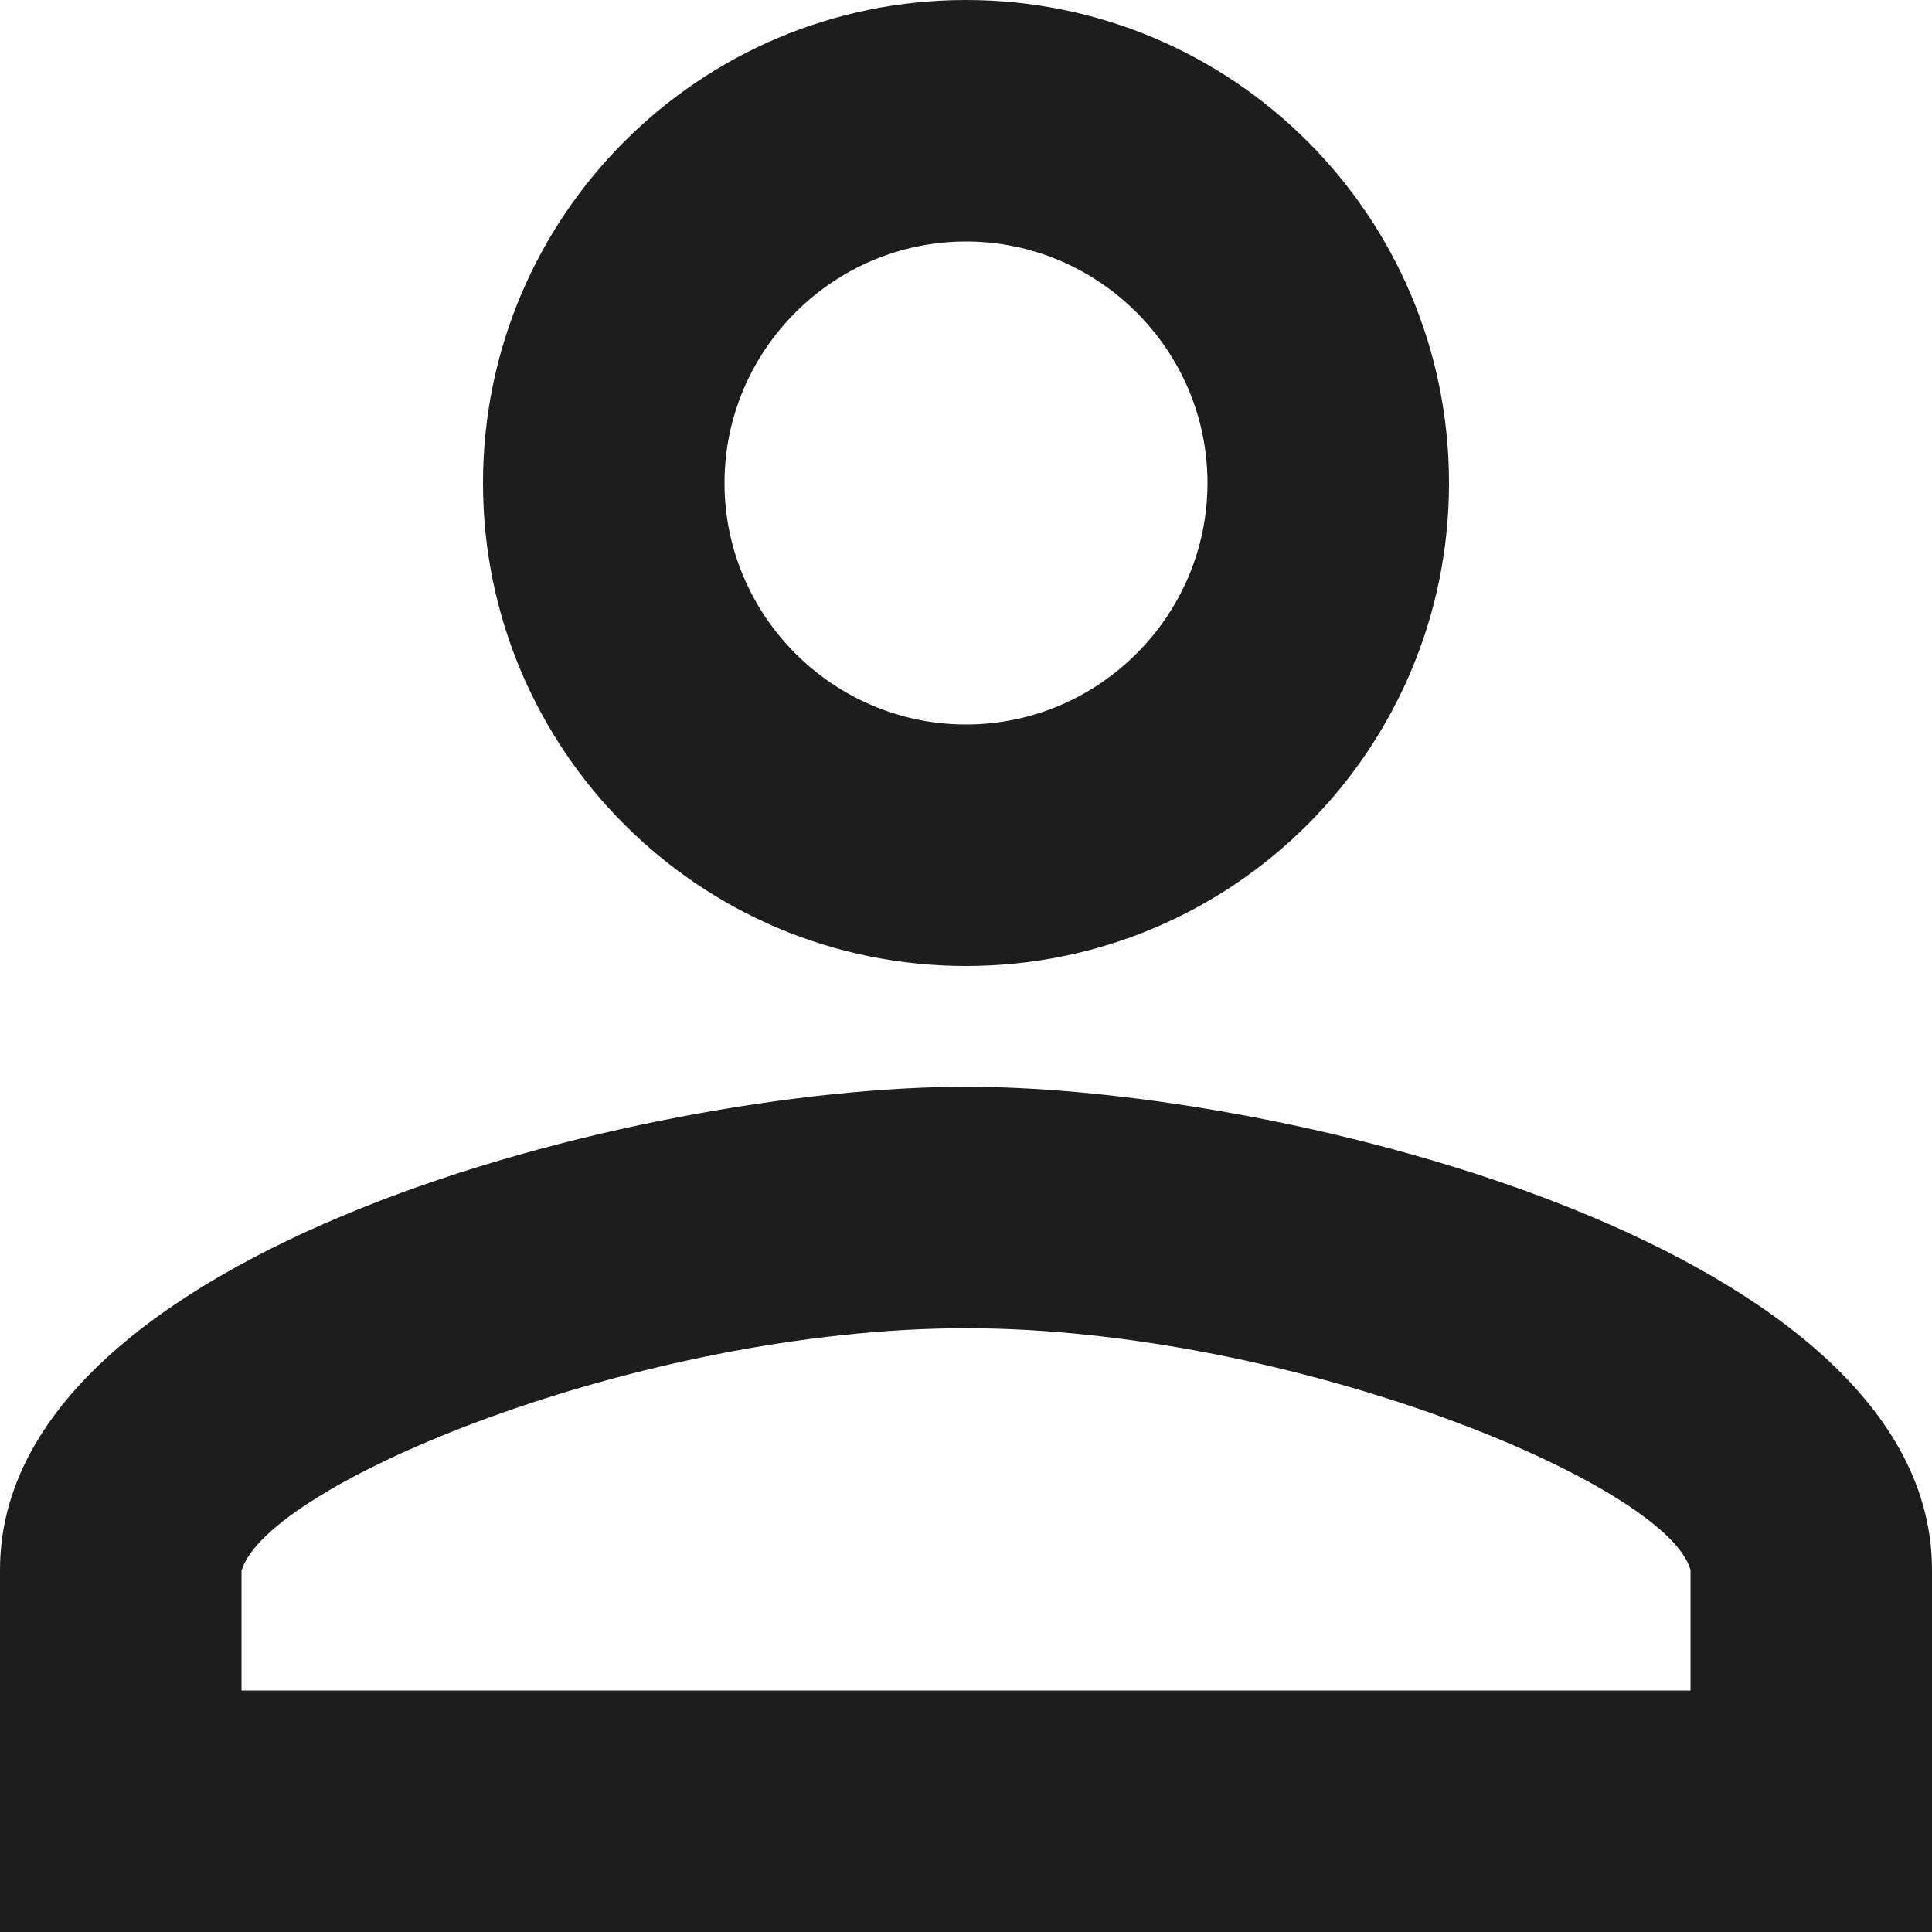 <svg width="8" height="8" viewBox="0 0 8 8" fill="none" xmlns="http://www.w3.org/2000/svg">
<path fill-rule="evenodd" clip-rule="evenodd" d="M5 2C5 2.55 4.55 3 4 3C3.45 3 3 2.55 3 2C3 1.45 3.45 1 4 1C4.55 1 5 1.45 5 2ZM4 5.5C5.35 5.5 6.9 6.145 7 6.5V7H1V6.505C1.1 6.145 2.65 5.5 4 5.5ZM2 2C2 3.105 2.895 4 4 4C5.105 4 6 3.105 6 2C6 0.895 5.105 0 4 0C2.895 0 2 0.895 2 2ZM4 4.5C2.665 4.5 0 5.17 0 6.5V8H8V6.5C8 5.17 5.335 4.5 4 4.5Z" fill="#1D1D1D"/>
</svg>
